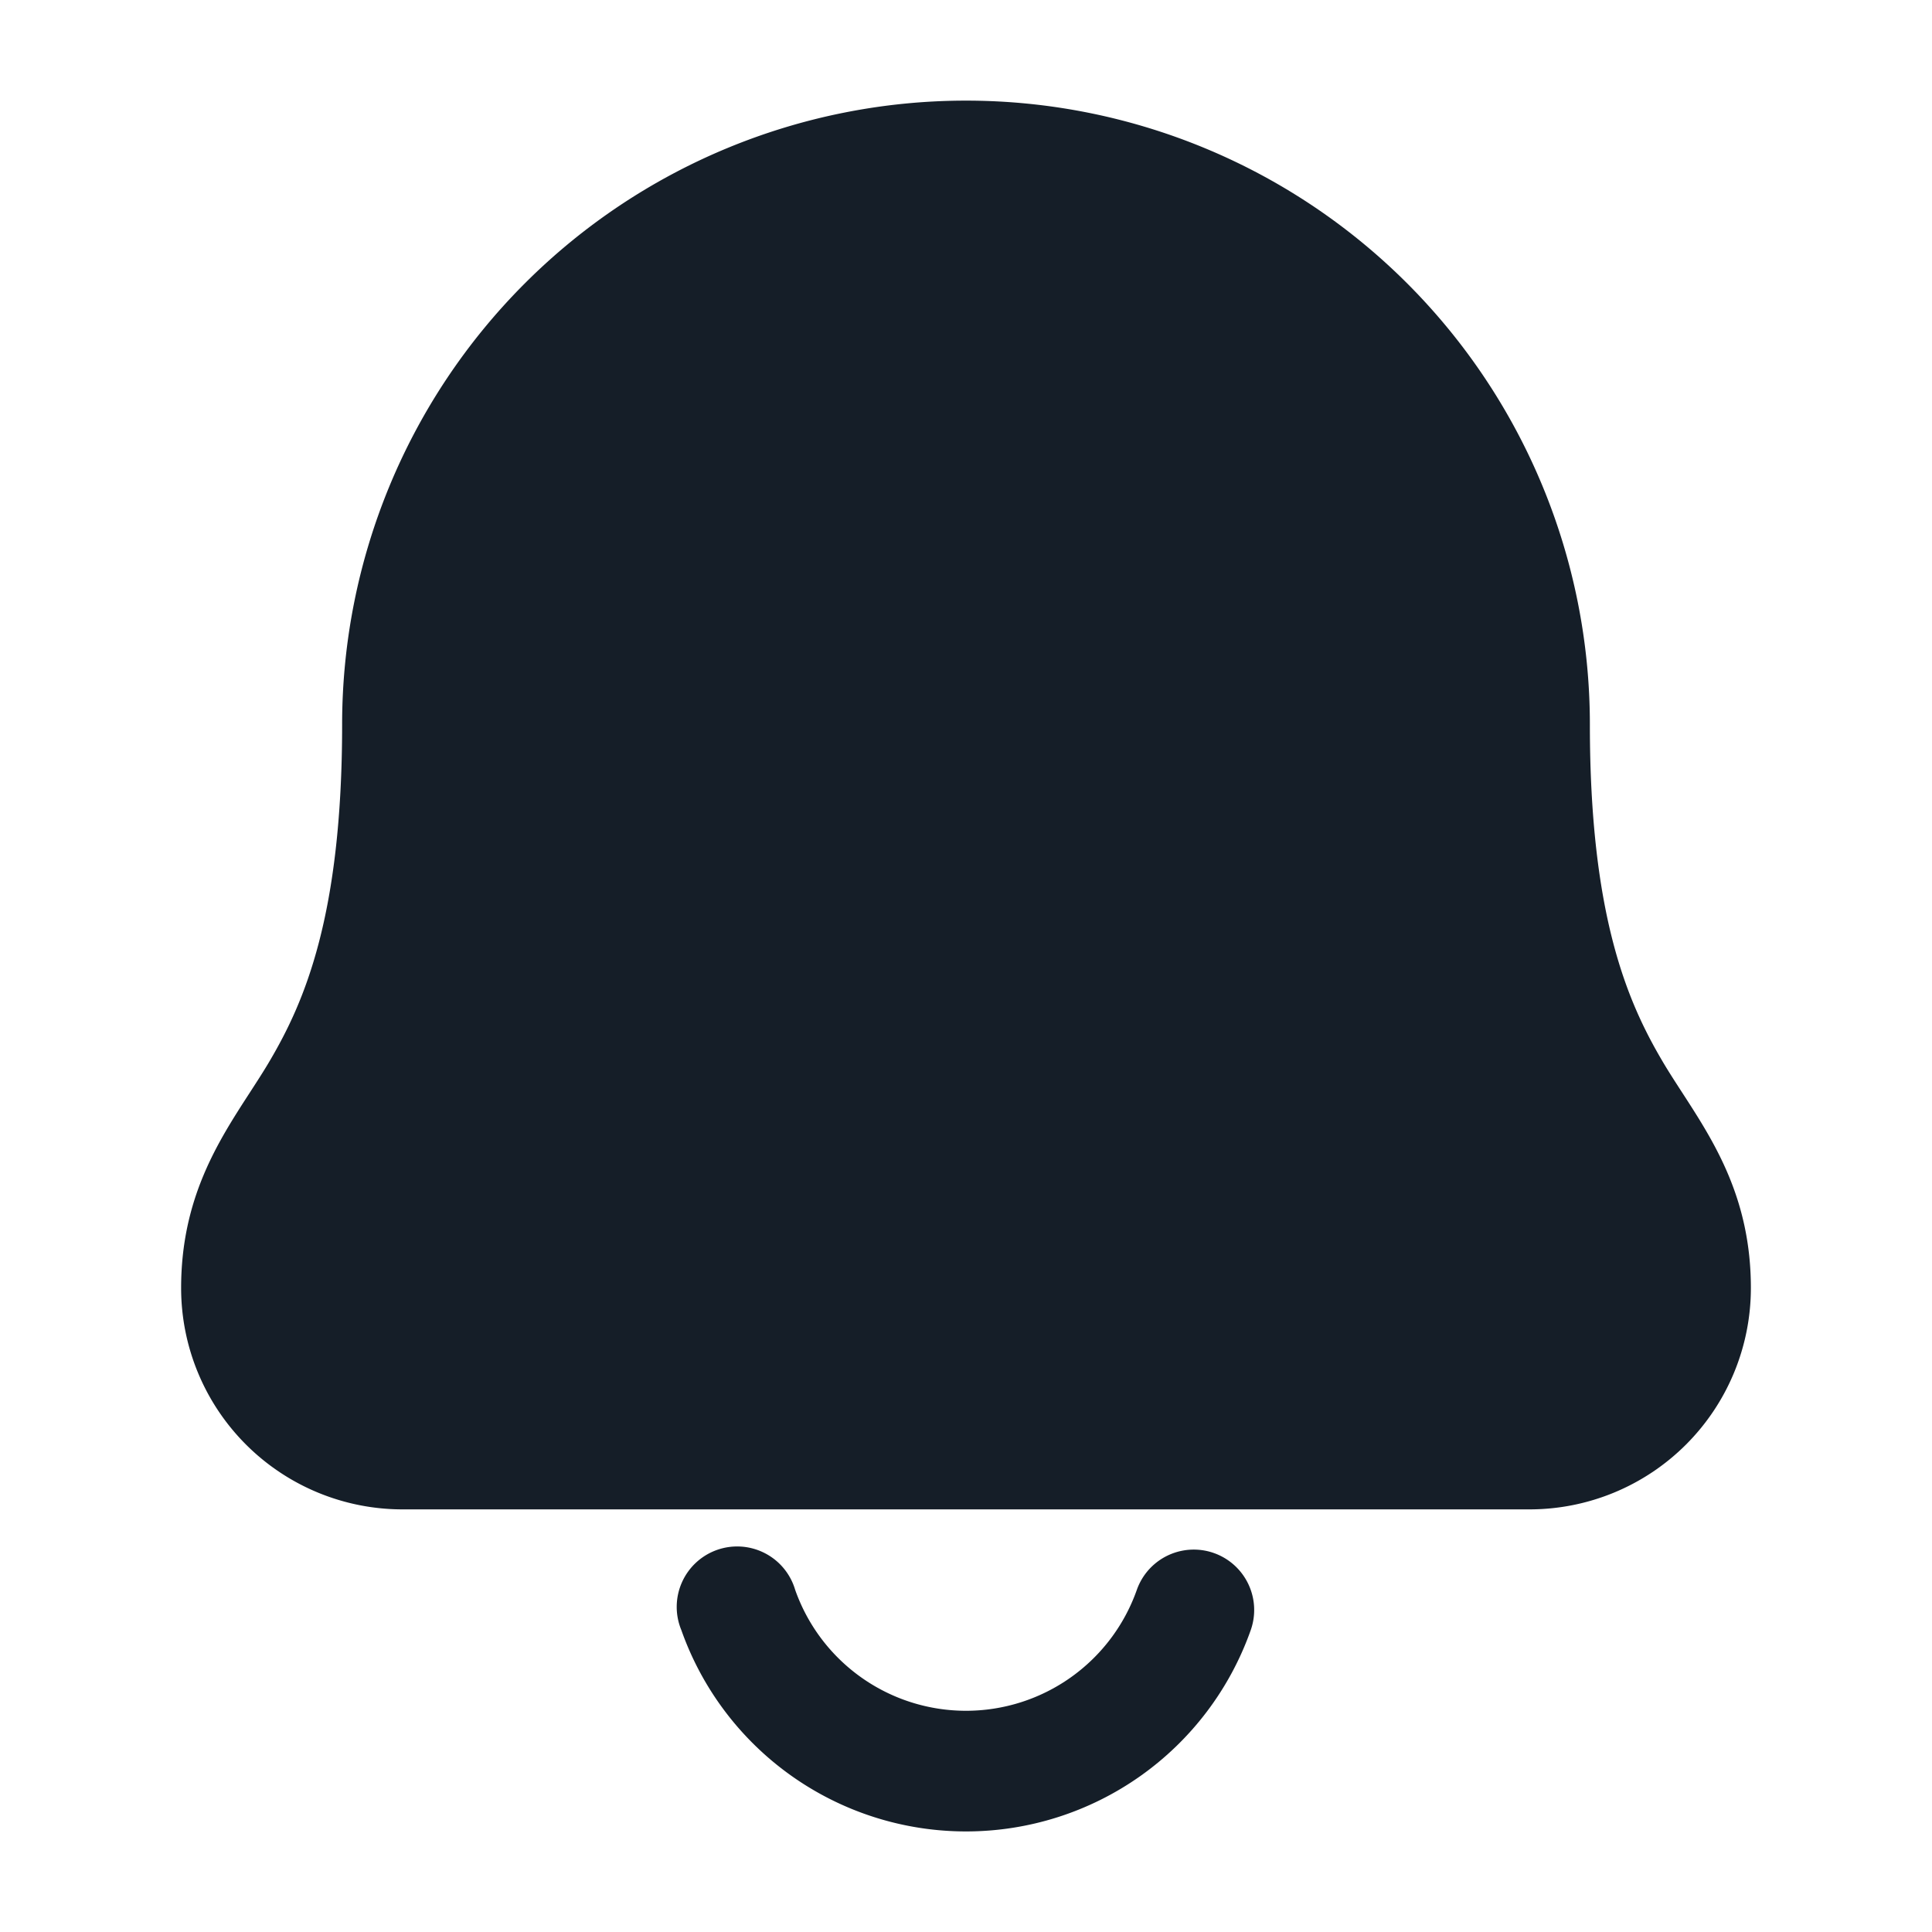 <svg xmlns="http://www.w3.org/2000/svg" viewBox="0 0 24 24"><path fill="#151E28" d="M4.25 9a7.75 7.75 0 0 1 15.5 0c0 2.378.47 3.448.897 4.175.076.13.162.262.25.398.396.611.853 1.316.853 2.427A2.75 2.75 0 0 1 19 18.75H5A2.75 2.75 0 0 1 2.25 16c0-1.11.457-1.816.853-2.427.088-.136.174-.268.25-.398.427-.727.897-1.797.897-4.175Zm5.628 10.75a2.25 2.25 0 0 0 4.244 0 .75.75 0 1 1 1.415.5 3.751 3.751 0 0 1-7.073 0 .751.751 0 1 1 1.414-.5Z"/></svg>